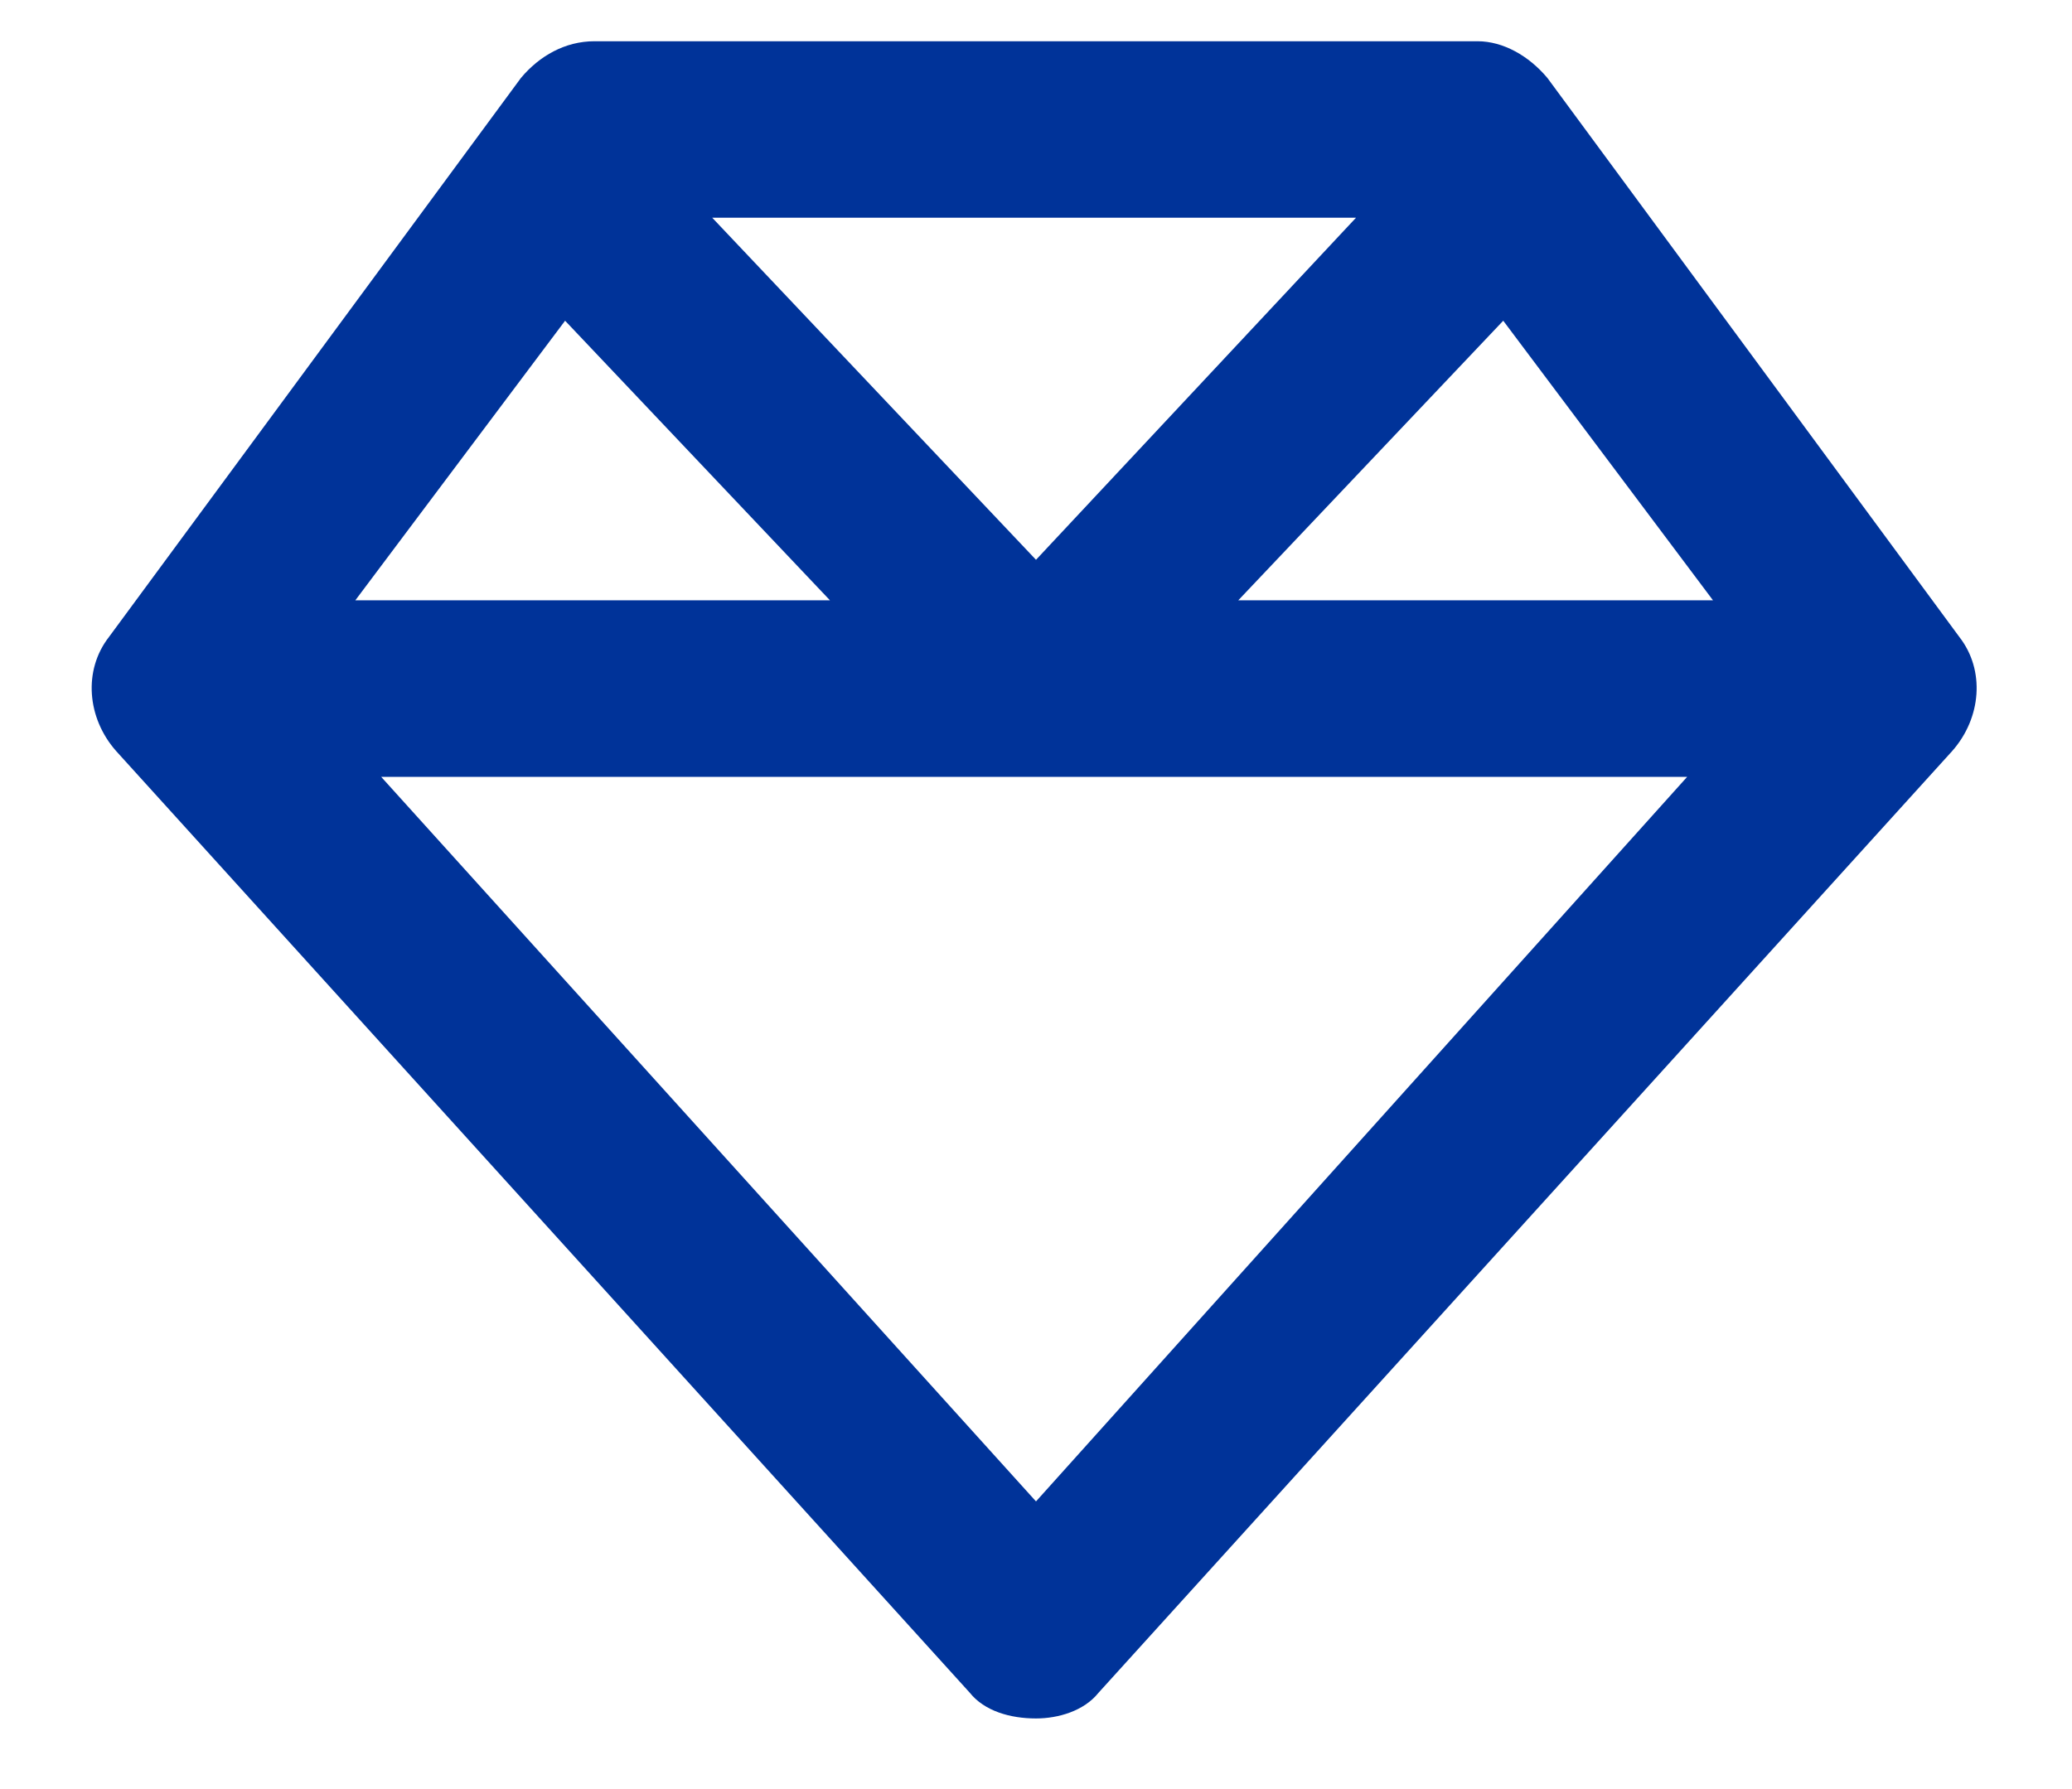 <svg width="22" height="19" viewBox="0 0 22 19" fill="none" xmlns="http://www.w3.org/2000/svg">
<path d="M7.562 2.312L11 5.945L14.398 2.312H7.562ZM15.961 3.406L13.148 6.375H18.188L15.961 3.406ZM17.914 8.25H11H4.047L11 15.945L17.914 8.25ZM3.773 6.375H8.812L6 3.406L3.773 6.375ZM20.727 7.977L11.664 17.977C11.508 18.172 11.234 18.25 11 18.25C10.727 18.25 10.453 18.172 10.297 17.977L1.234 7.977C0.922 7.625 0.883 7.117 1.156 6.766L5.531 0.828C5.727 0.594 6 0.438 6.312 0.438H15.688C15.961 0.438 16.234 0.594 16.43 0.828L20.805 6.766C21.078 7.117 21.039 7.625 20.727 7.977Z" fill="#003399"/>
</svg>
